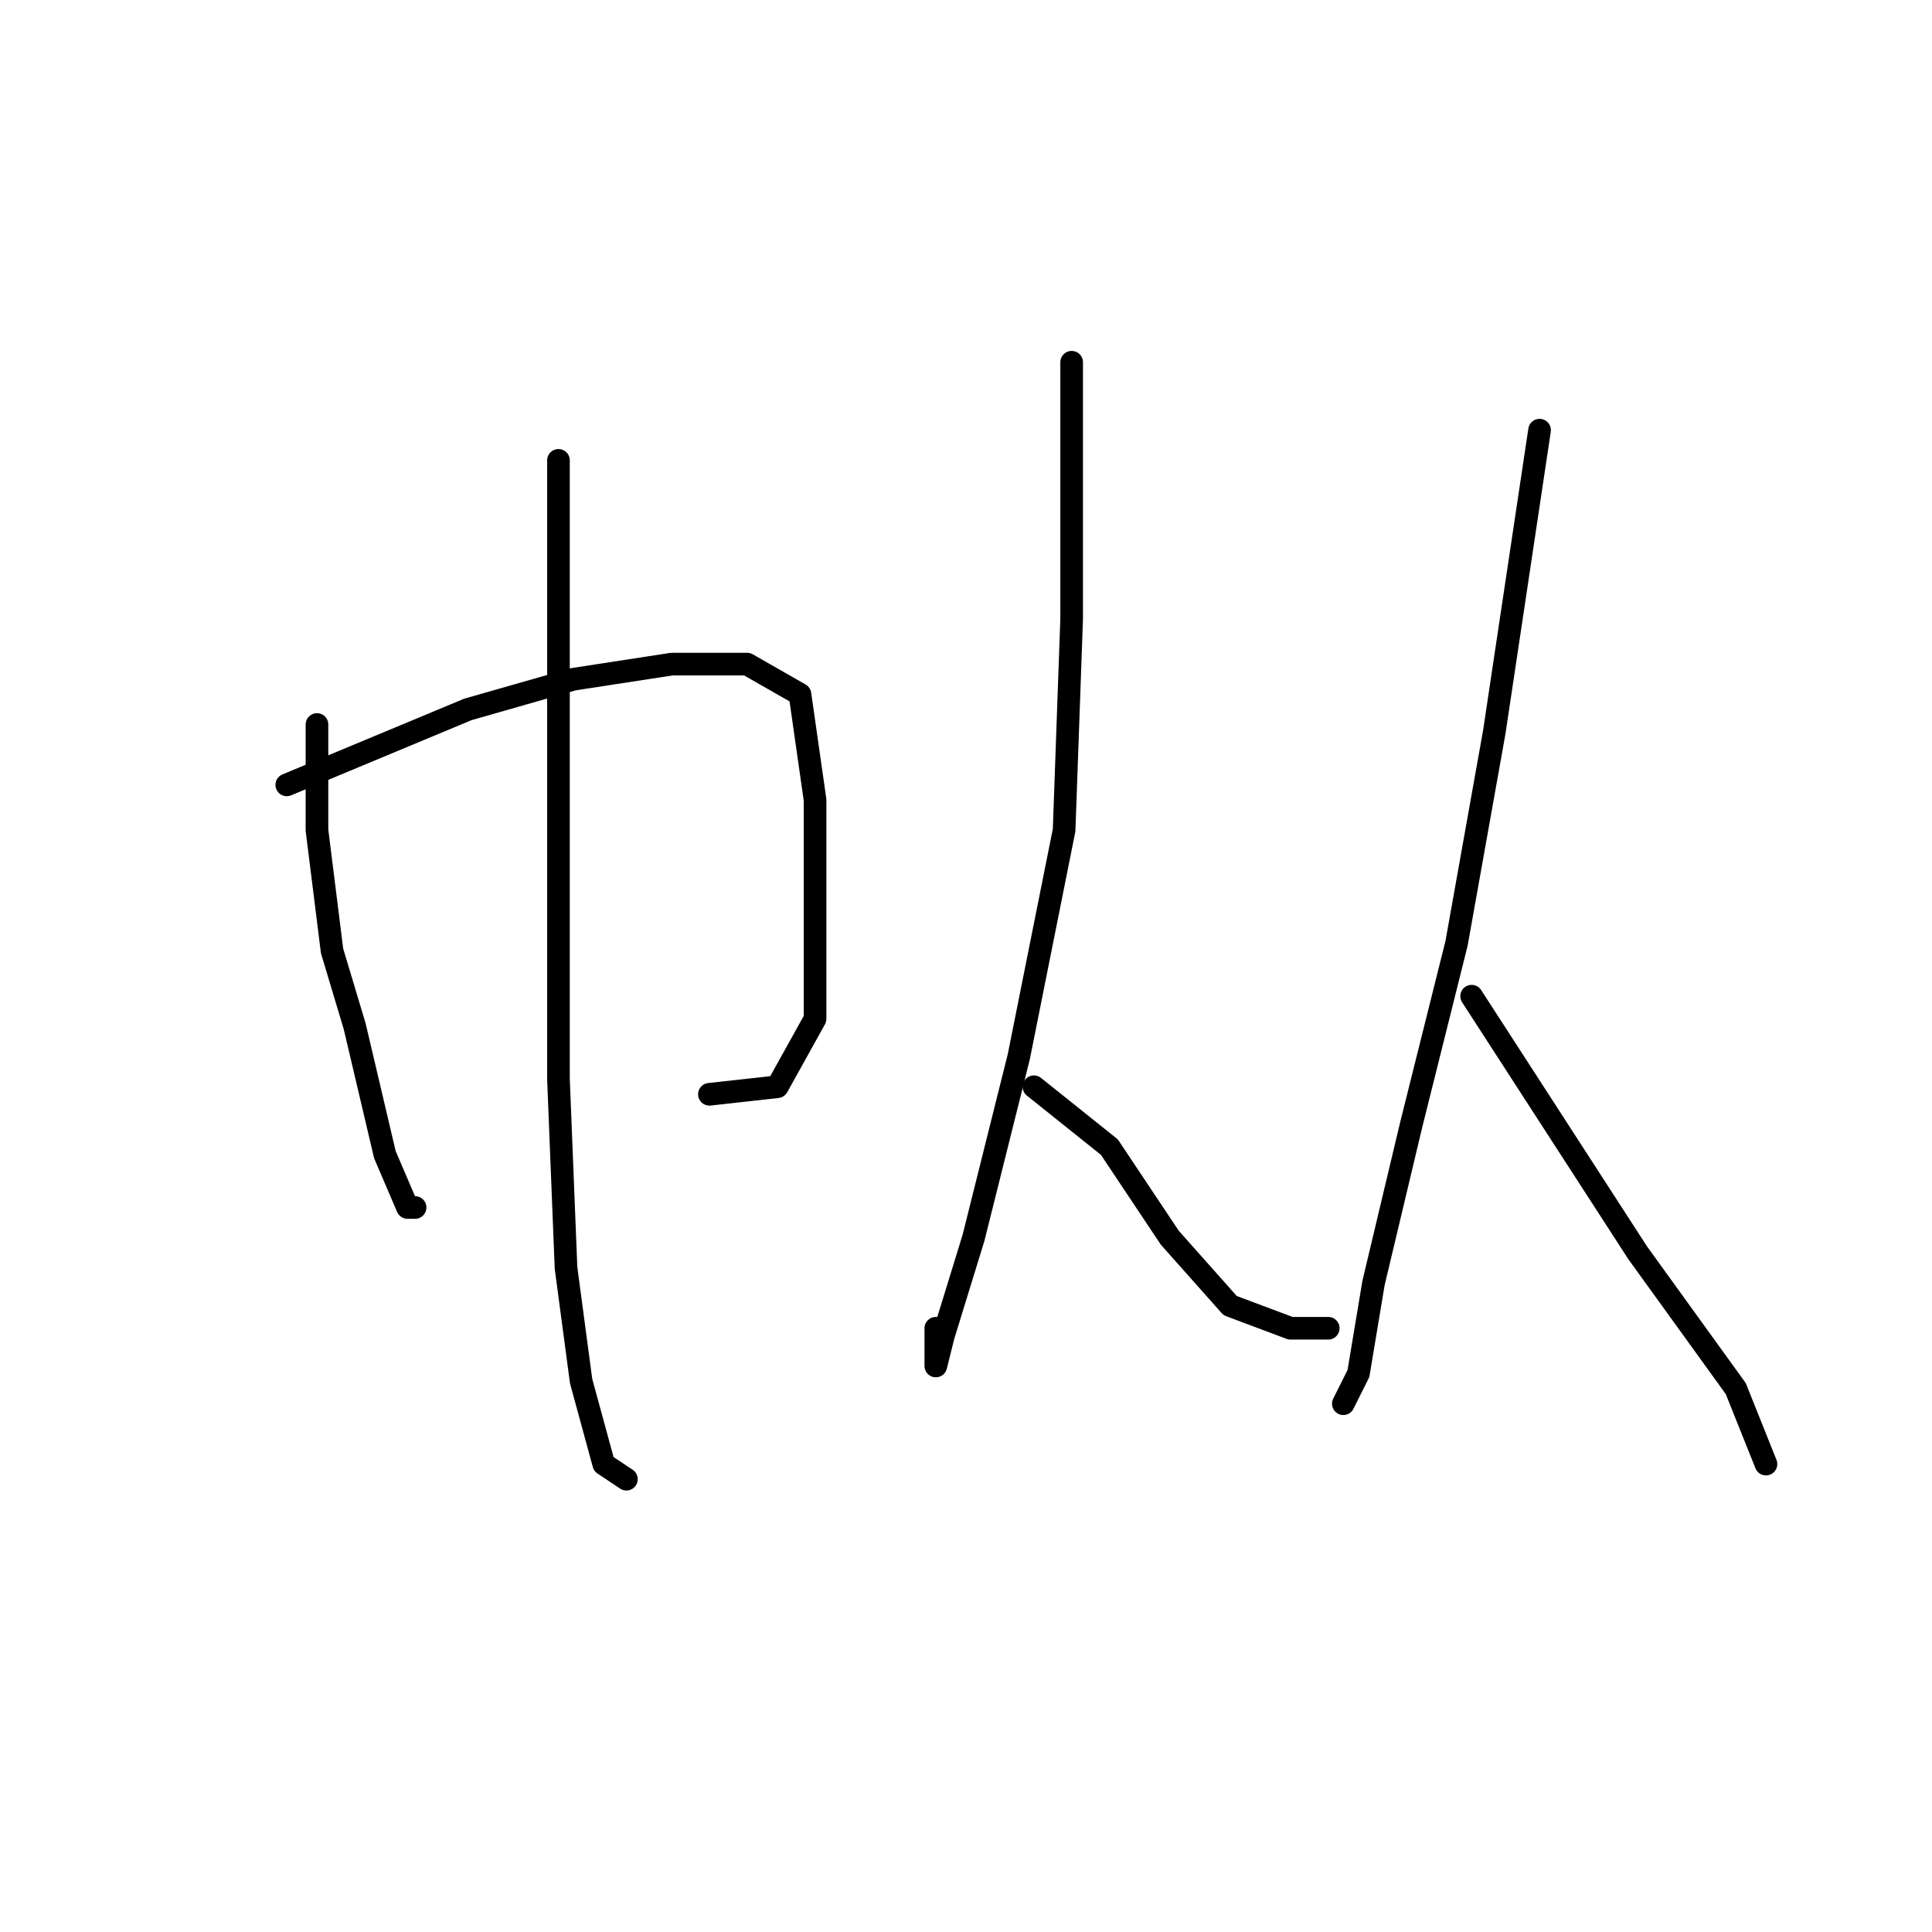 <?xml version="1.0" standalone="no"?>
    <svg width="256" height="256" xmlns="http://www.w3.org/2000/svg" version="1.1">
    <polyline stroke="black" stroke-width="3" stroke-linecap="round" fill="transparent" stroke-linejoin="round" points="42 96 42 103 42 110 44 126 47 136 51 153 54 160 55 160 55 160 " />
        <polyline stroke="black" stroke-width="3" stroke-linecap="round" fill="transparent" stroke-linejoin="round" points="38 104 50 99 62 94 76 90 89 88 99 88 106 92 108 106 108 123 108 135 103 144 94 145 94 145 " />
        <polyline stroke="black" stroke-width="3" stroke-linecap="round" fill="transparent" stroke-linejoin="round" points="74 61 74 88 74 115 74 143 75 168 77 183 80 194 83 196 83 196 " />
        <polyline stroke="black" stroke-width="3" stroke-linecap="round" fill="transparent" stroke-linejoin="round" points="142 48 142 65 142 82 141 110 135 140 129 164 125 177 124 181 124 176 124 176 " />
        <polyline stroke="black" stroke-width="3" stroke-linecap="round" fill="transparent" stroke-linejoin="round" points="137 144 142 148 147 152 155 164 163 173 171 176 176 176 176 176 " />
        <polyline stroke="black" stroke-width="3" stroke-linecap="round" fill="transparent" stroke-linejoin="round" points="204 57 201 77 198 97 193 125 187 149 182 170 180 182 178 186 178 186 " />
        <polyline stroke="black" stroke-width="3" stroke-linecap="round" fill="transparent" stroke-linejoin="round" points="195 132 206 149 217 166 230 184 234 194 234 194 " />
        </svg>